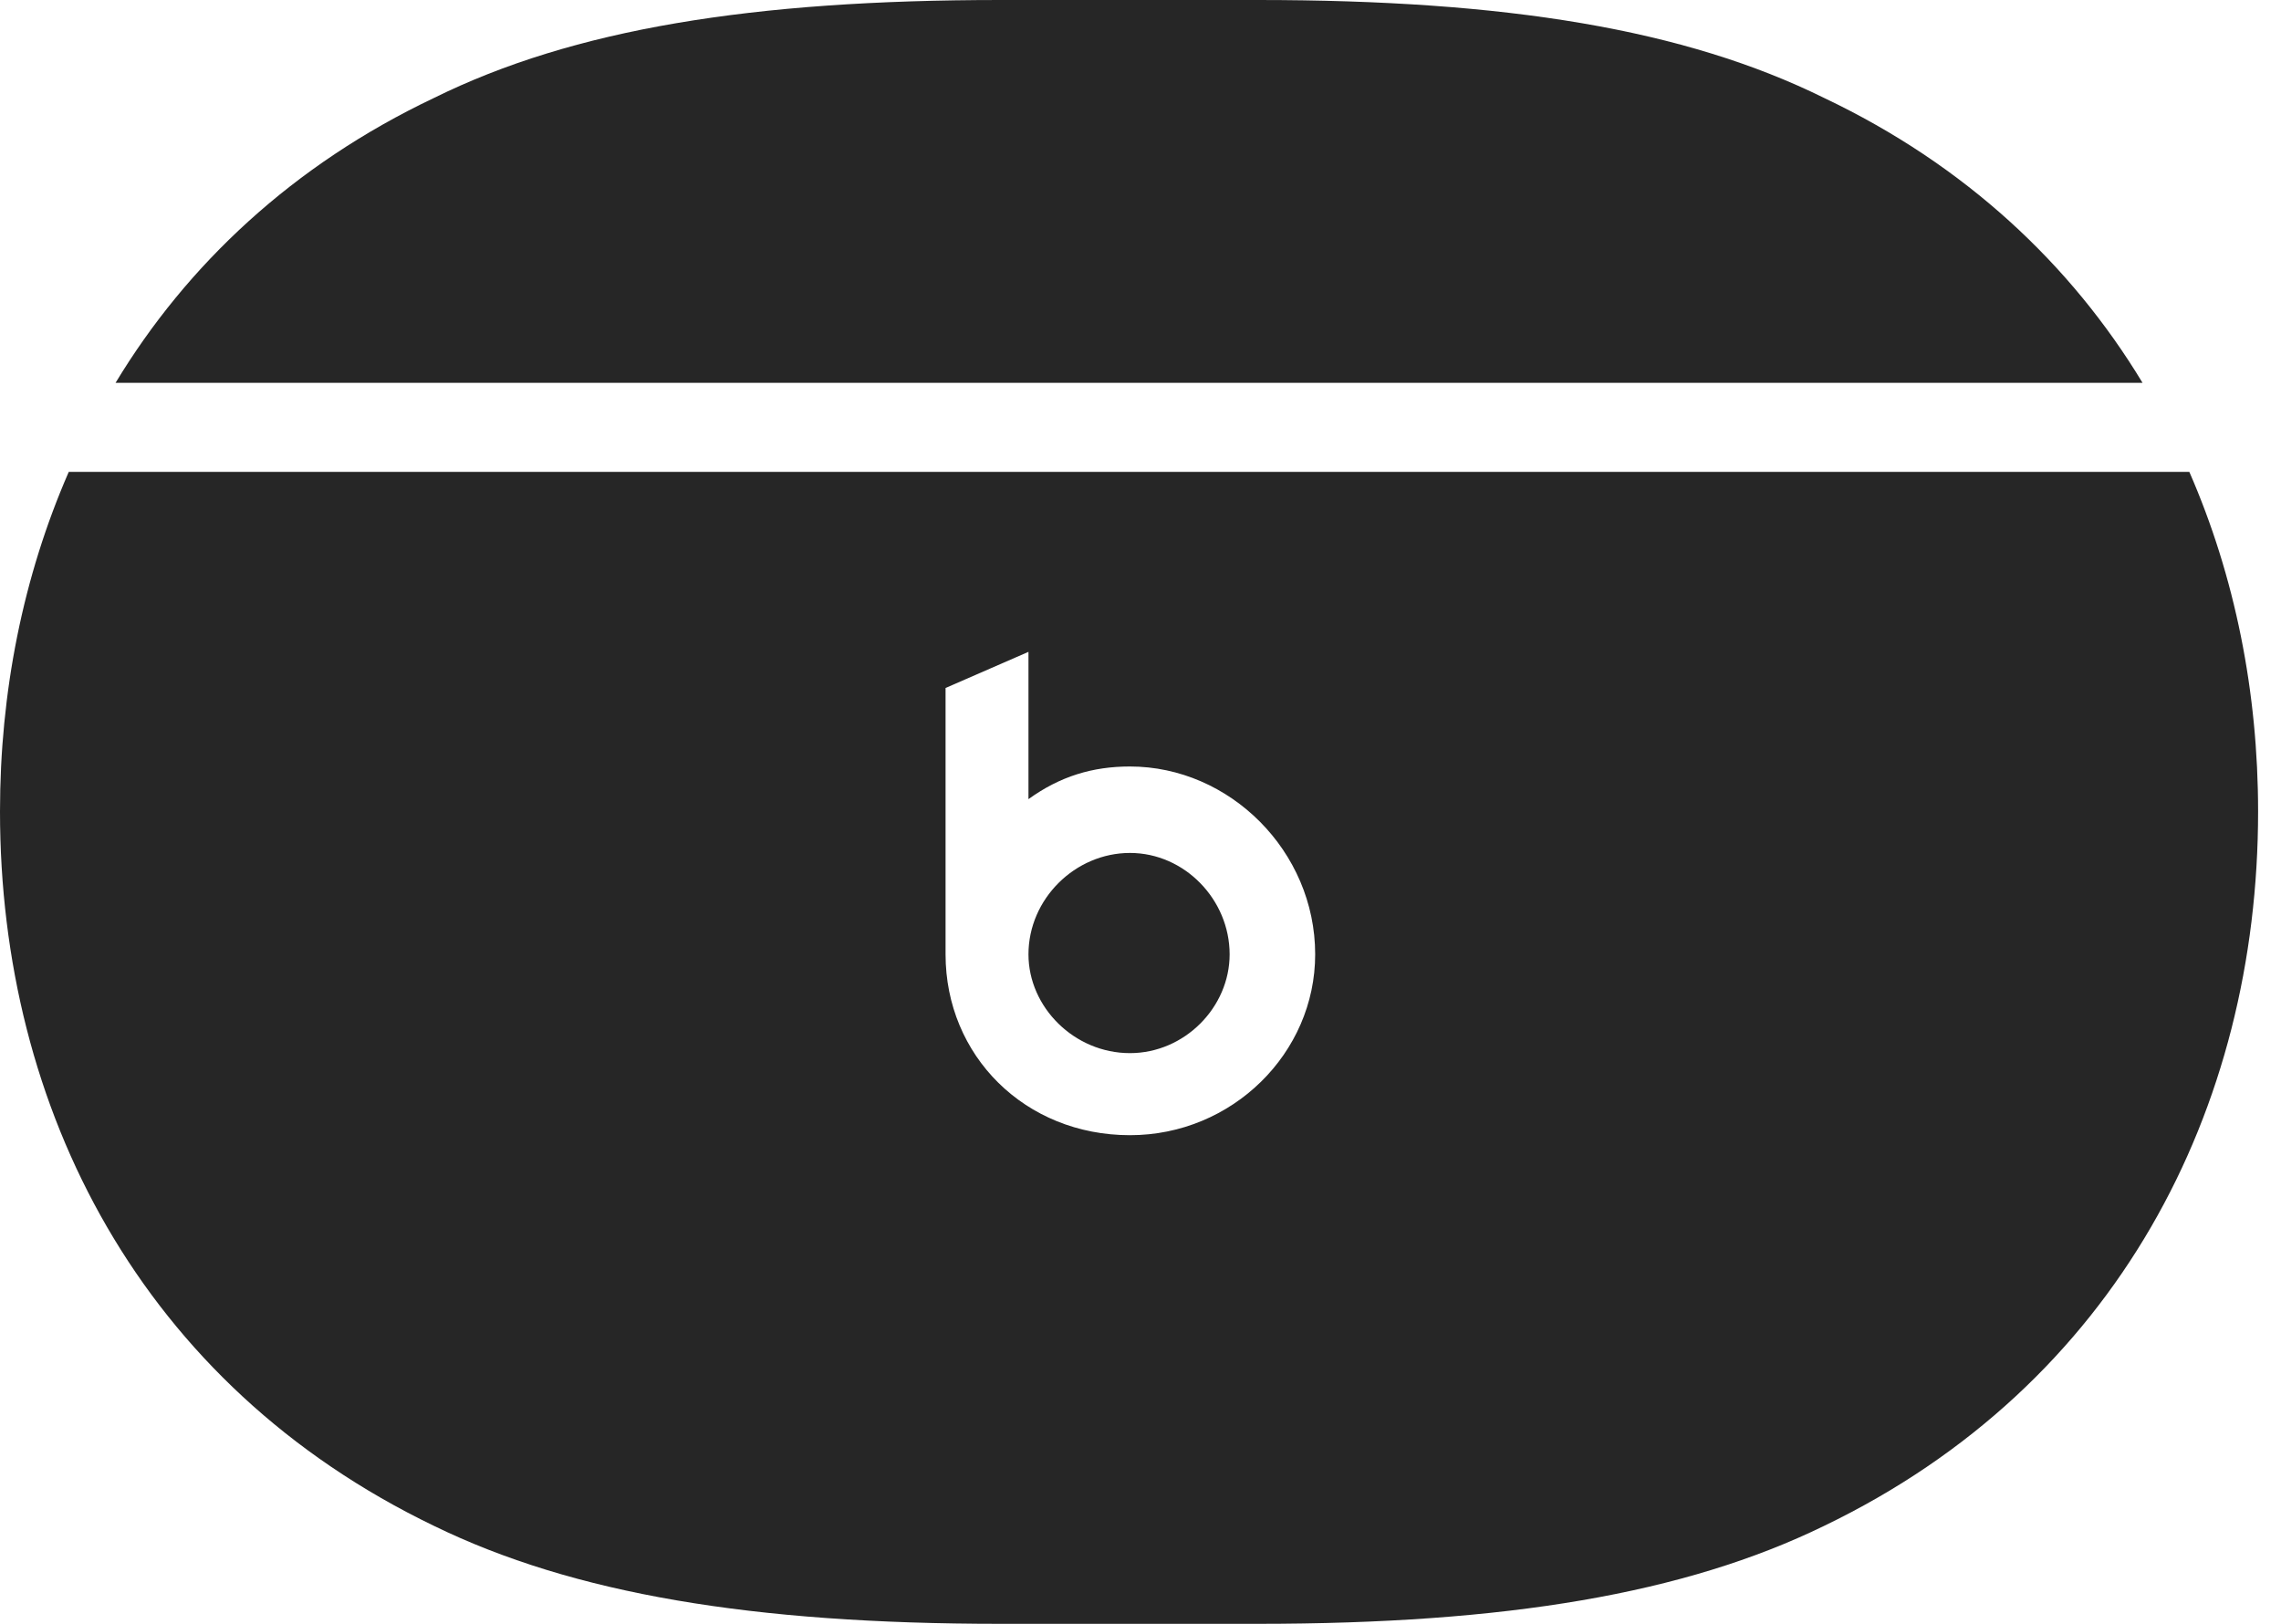<?xml version="1.0" encoding="UTF-8"?>
<!--Generator: Apple Native CoreSVG 326-->
<!DOCTYPE svg
PUBLIC "-//W3C//DTD SVG 1.1//EN"
       "http://www.w3.org/Graphics/SVG/1.1/DTD/svg11.dtd">
<svg version="1.1" xmlns="http://www.w3.org/2000/svg" xmlns:xlink="http://www.w3.org/1999/xlink" viewBox="0 0 35.355 25.17">
 <g>
  <rect height="25.17" opacity="0" width="35.355" x="0" y="0"/>
  <path d="M15.504 25.17L19.496 25.17C23.338 25.17 26.113 24.705 28.273 23.652C32.812 21.465 35 17.186 35 12.578C35 10.732 34.645 8.941 33.934 7.314L1.066 7.314C0.355 8.941 0 10.732 0 12.578C0 17.186 2.188 21.465 6.727 23.652C8.887 24.705 11.662 25.17 15.504 25.17ZM17.514 17.596C15.887 17.596 14.656 16.365 14.656 14.793L14.656 10.664L15.941 10.104L15.941 12.387C16.434 12.031 16.939 11.881 17.514 11.881C19.059 11.881 20.385 13.193 20.385 14.793C20.385 16.324 19.1 17.596 17.514 17.596ZM17.514 16.324C18.361 16.324 19.059 15.613 19.059 14.793C19.059 13.945 18.361 13.221 17.514 13.221C16.666 13.221 15.941 13.932 15.941 14.793C15.941 15.613 16.652 16.324 17.514 16.324ZM1.791 5.934L33.209 5.934C32.102 4.102 30.461 2.557 28.273 1.518C26.113 0.451 23.338 0 19.496 0L15.504 0C11.662 0 8.887 0.451 6.727 1.518C4.539 2.557 2.898 4.102 1.791 5.934Z" fill="black" fill-opacity="0.85"/>
 </g>
</svg>

